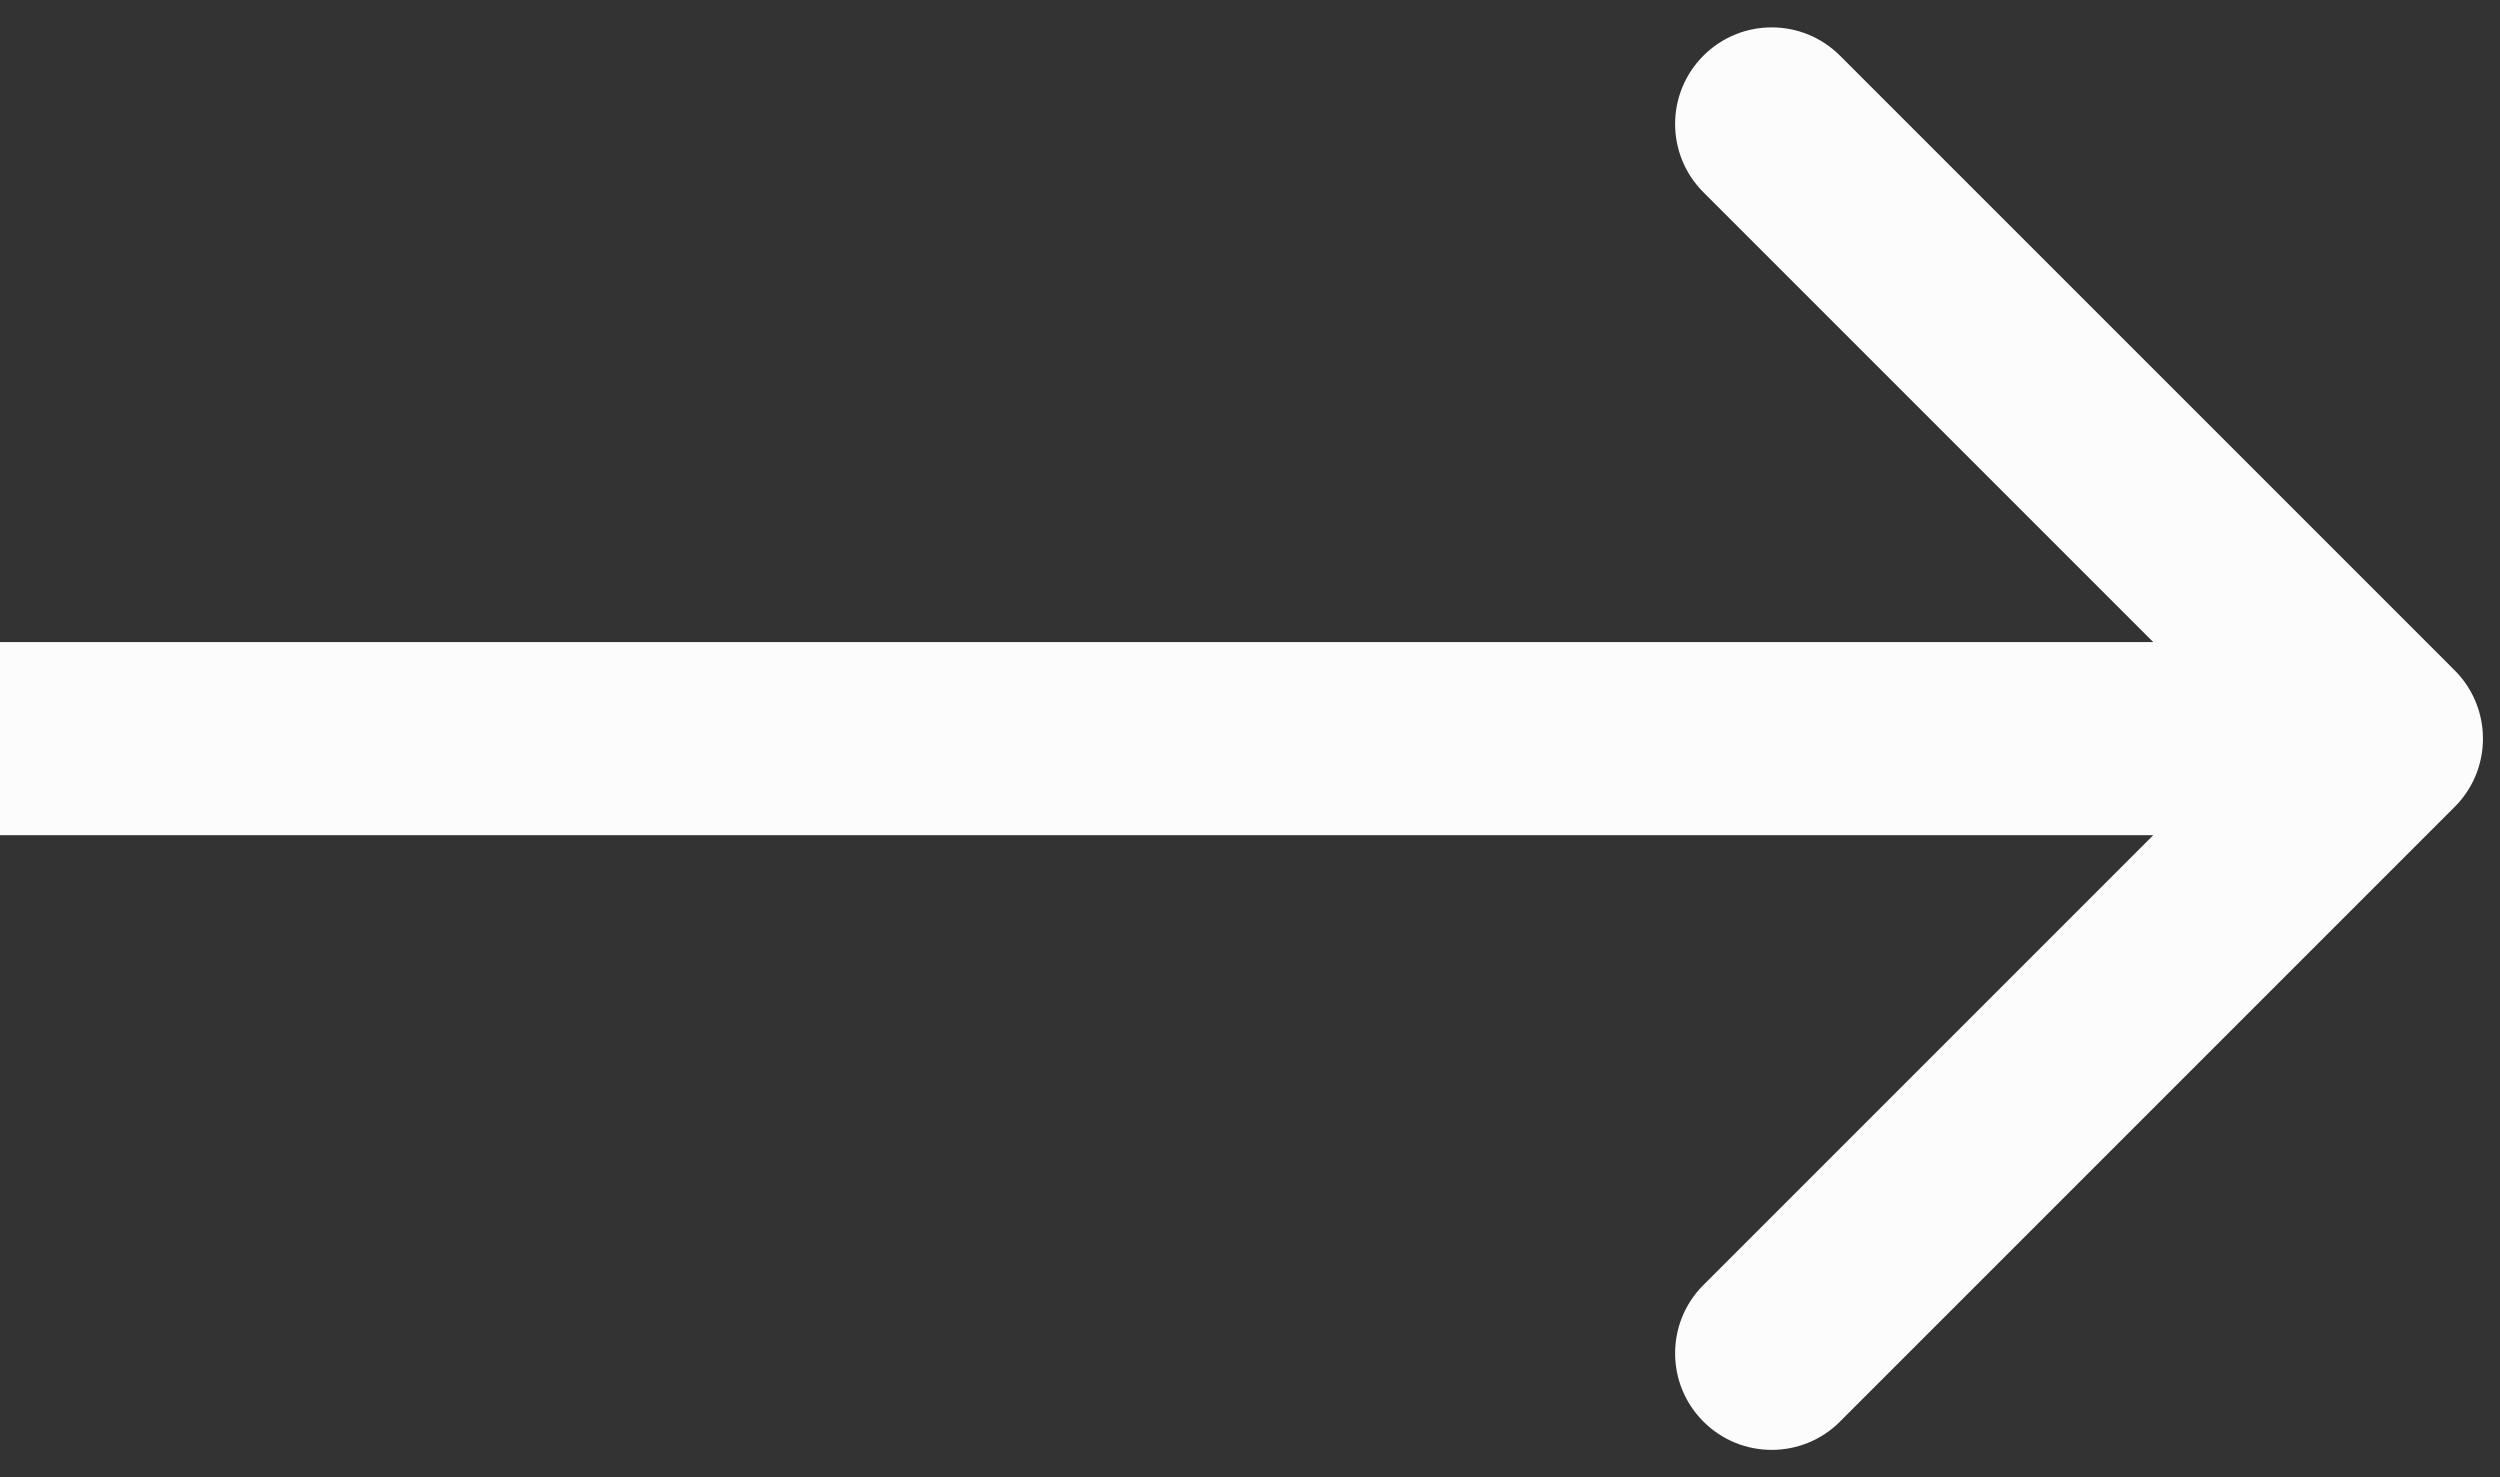 <svg width="22" height="13" viewBox="0 0 22 13" fill="none" xmlns="http://www.w3.org/2000/svg">
<rect x="0" y="0" width="22" height="13" fill="#333333" stroke="none"/>
<path d="M21.601 7.101C21.933 6.769 21.933 6.231 21.601 5.899L16.192 0.49C15.86 0.158 15.322 0.158 14.99 0.49C14.658 0.822 14.658 1.36 14.99 1.692L19.798 6.5L14.99 11.308C14.658 11.64 14.658 12.178 14.99 12.51C15.322 12.842 15.86 12.842 16.192 12.51L21.601 7.101ZM-7.43094e-08 7.35L21 7.35L21 5.65L7.43094e-08 5.65L-7.43094e-08 7.35Z" fill="#FCFCFC"/>
</svg>
